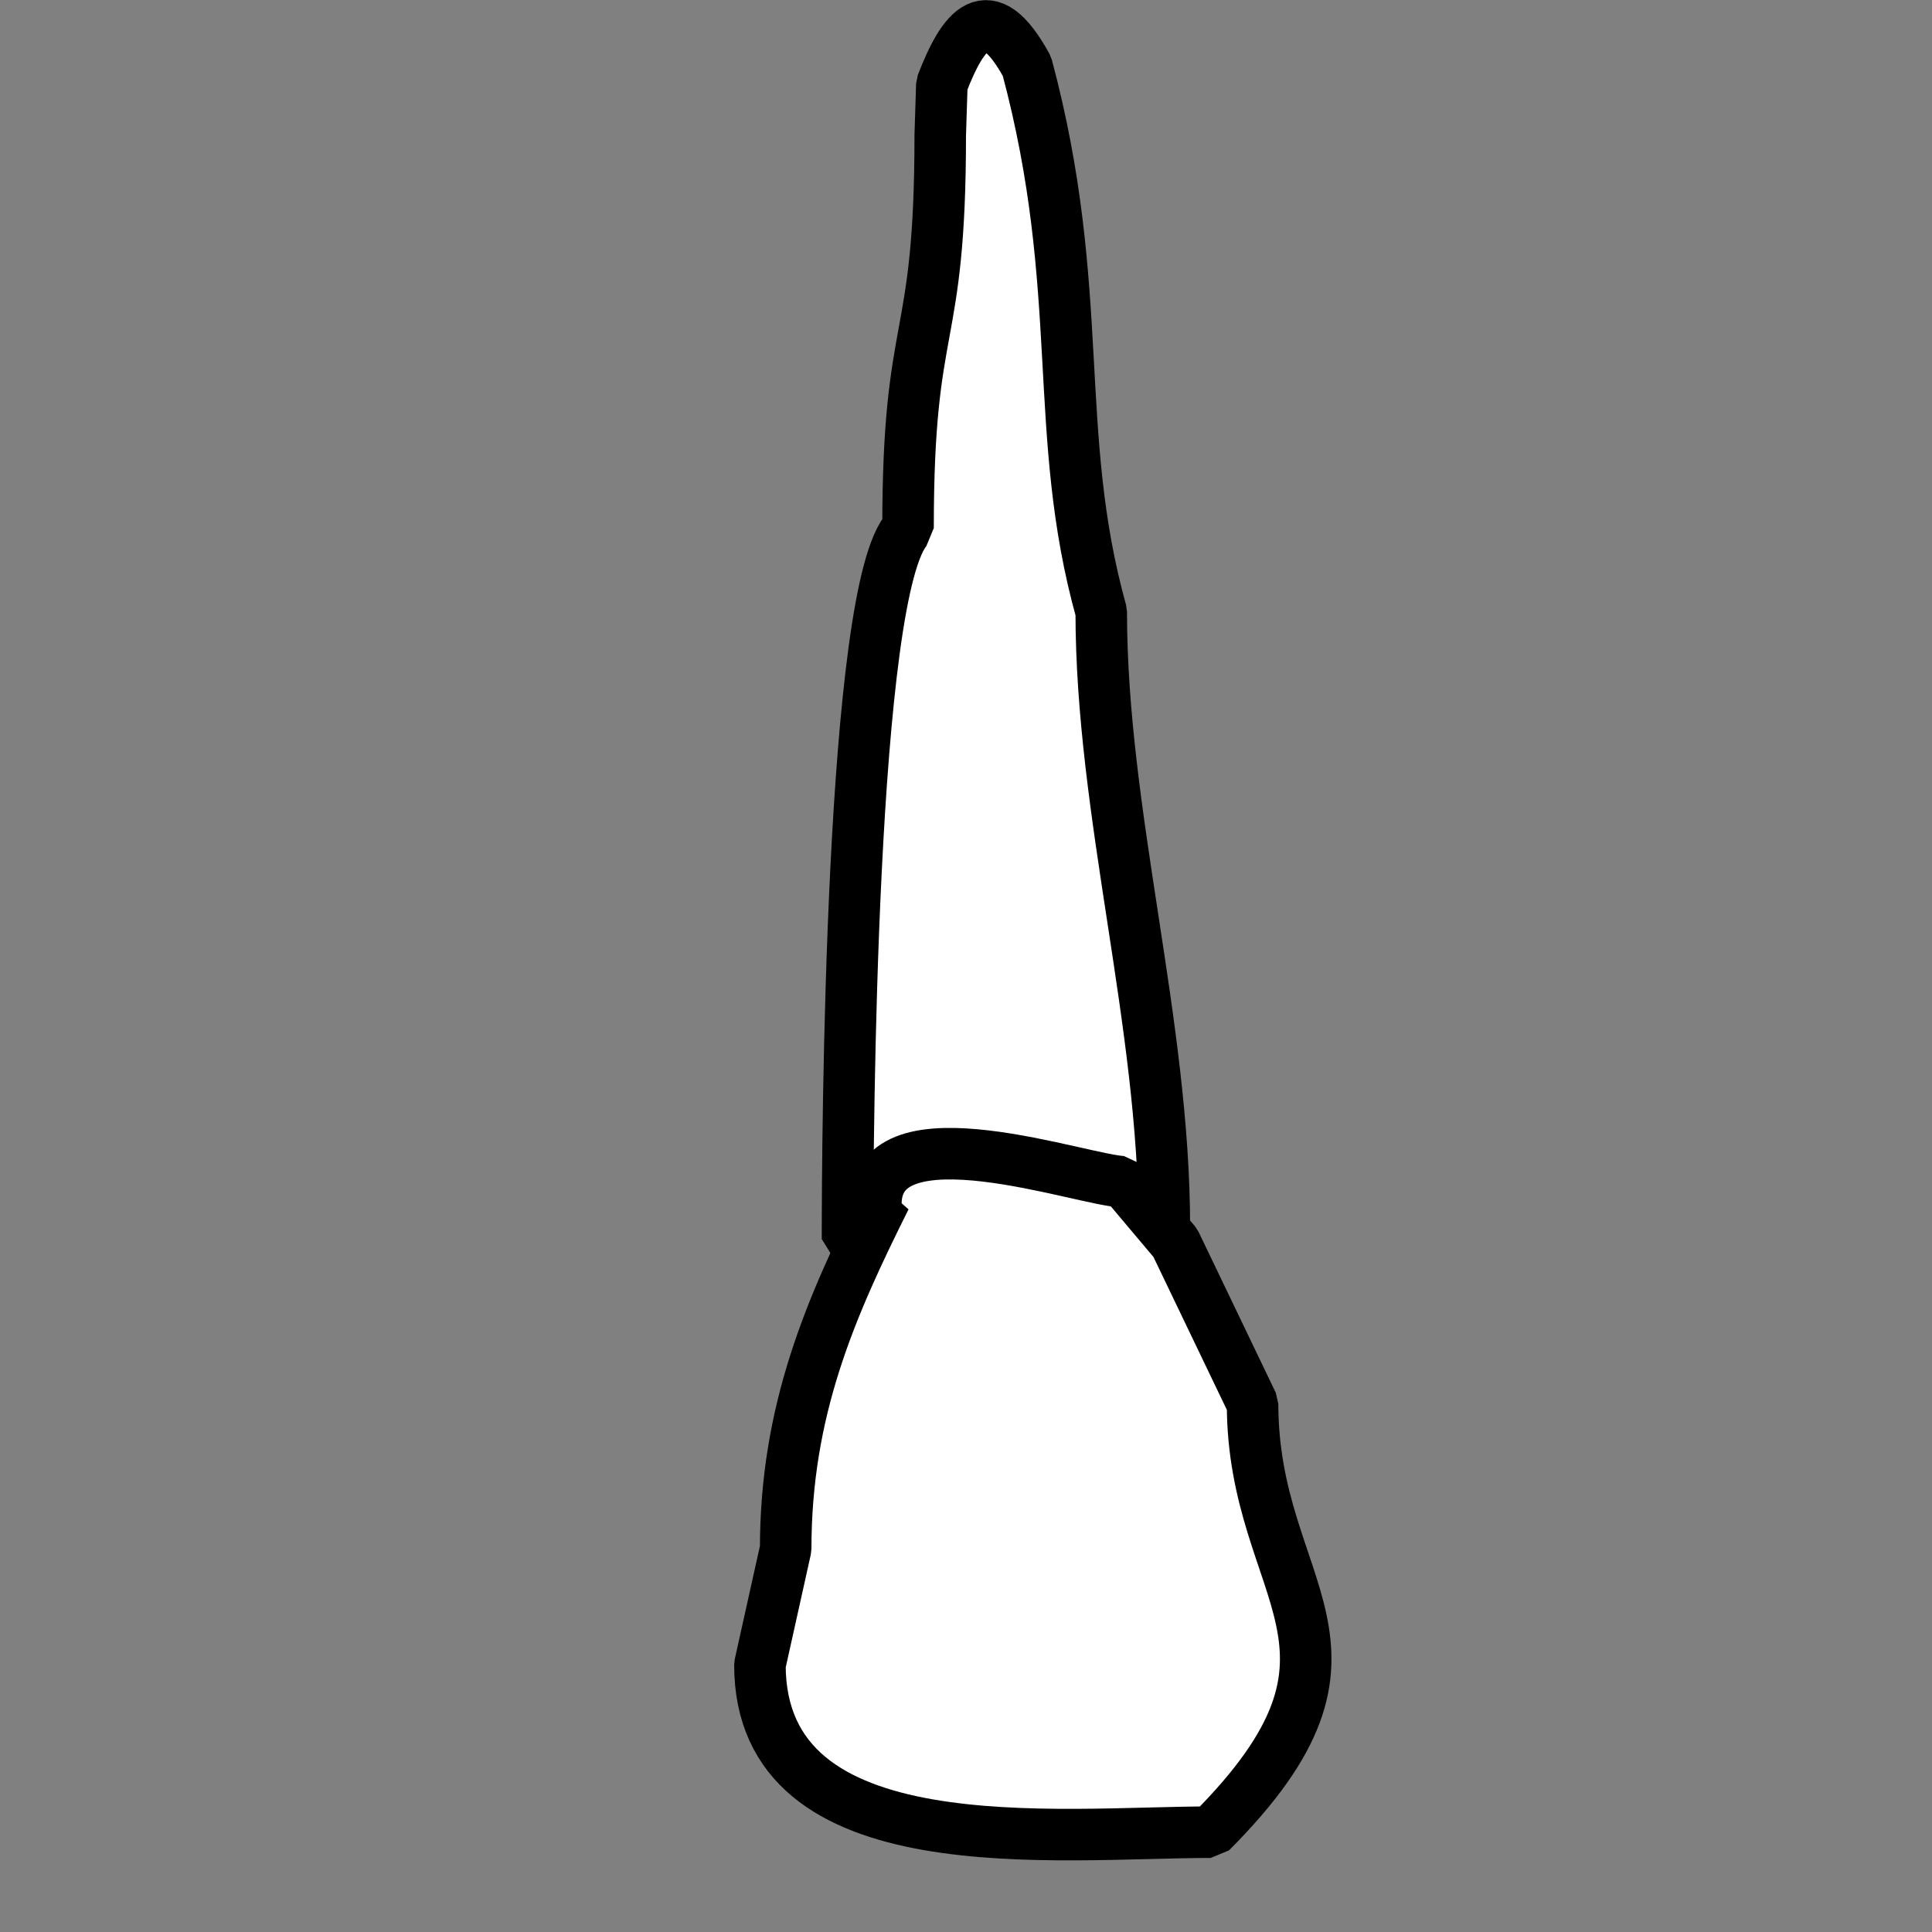 <svg id="t-2-1-source" xmlns="http://www.w3.org/2000/svg" width="300" height="300" viewBox="0 0 300 300" stroke="#000" stroke-width="8" fill="none" stroke-linecap="round" stroke-linejoin="bevel">

  <rect x="0" y="0" width="300" height="300" fill="#808080" stroke="none"/>

  <path id="t-2-1-r1" class="cls-1" d="M146,21c0,33.614-5,27.542-5,61-8.992,8.992-9.4,95.67-9.4,110.4l1.2,0.6c14.531,0,35.517-14.883,48-2.4,0-31.894-9.8-64.25-9.8-95.6-7.8-28-2.2-49.8-11.536-84.687C153.391-.85,149.527,4.592,146.25,13.09,146.25,13.09,146.083,18.364,146,21Z" fill="#fff"></path>

  <path id="t-2-1-b" class="cls-1" d="M137.5,186c-8.6,17.194-15.5,32.983-15.5,54.5l-4,18c0,31.559,46.24,26,70,26,28.833-28.833,6.5-36.933,6.5-66.5l-12-25-8-9.5c-5.9,0-38.5-11.833-38.5,3.5Z" fill="#fff"></path>
</svg>